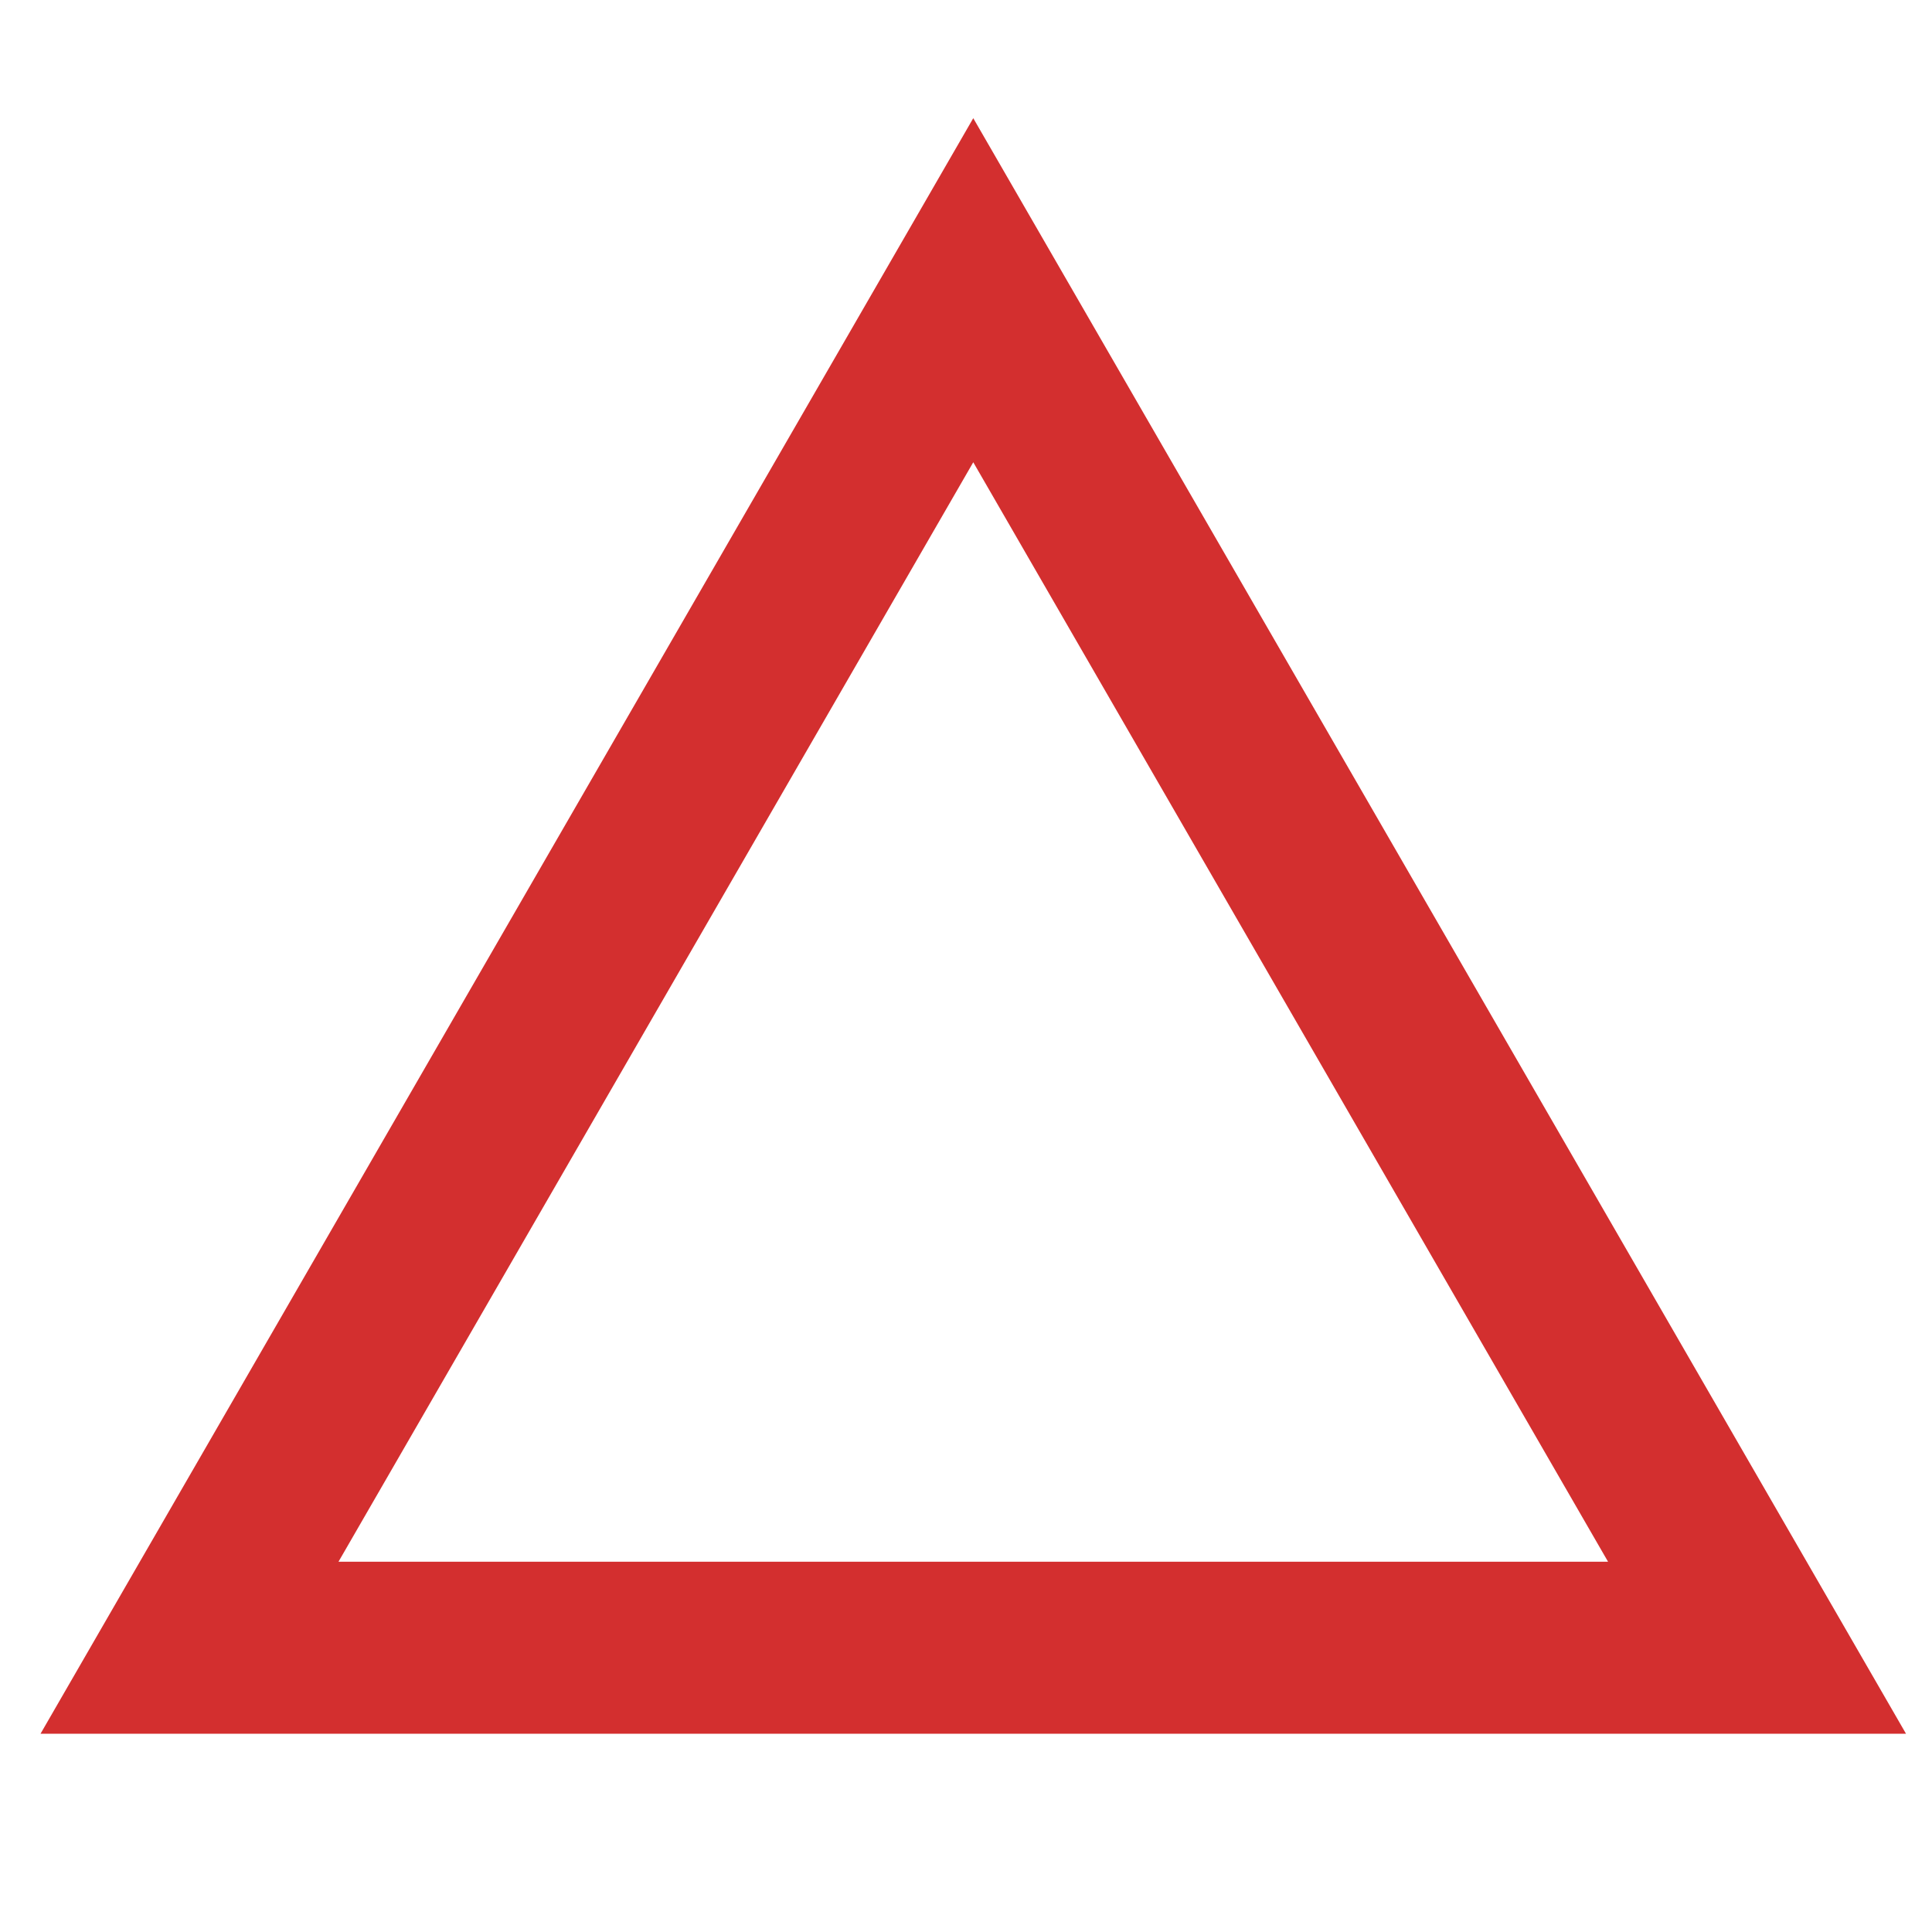 <svg xmlns="http://www.w3.org/2000/svg" class="emergencyTrackingMarker" viewBox="0 0 500 500">
   <path d="M251.881 75.109l202.835 351.32H49.046z" fill="none" stroke="#d32f2f" stroke-width="44.523"/>
</svg>